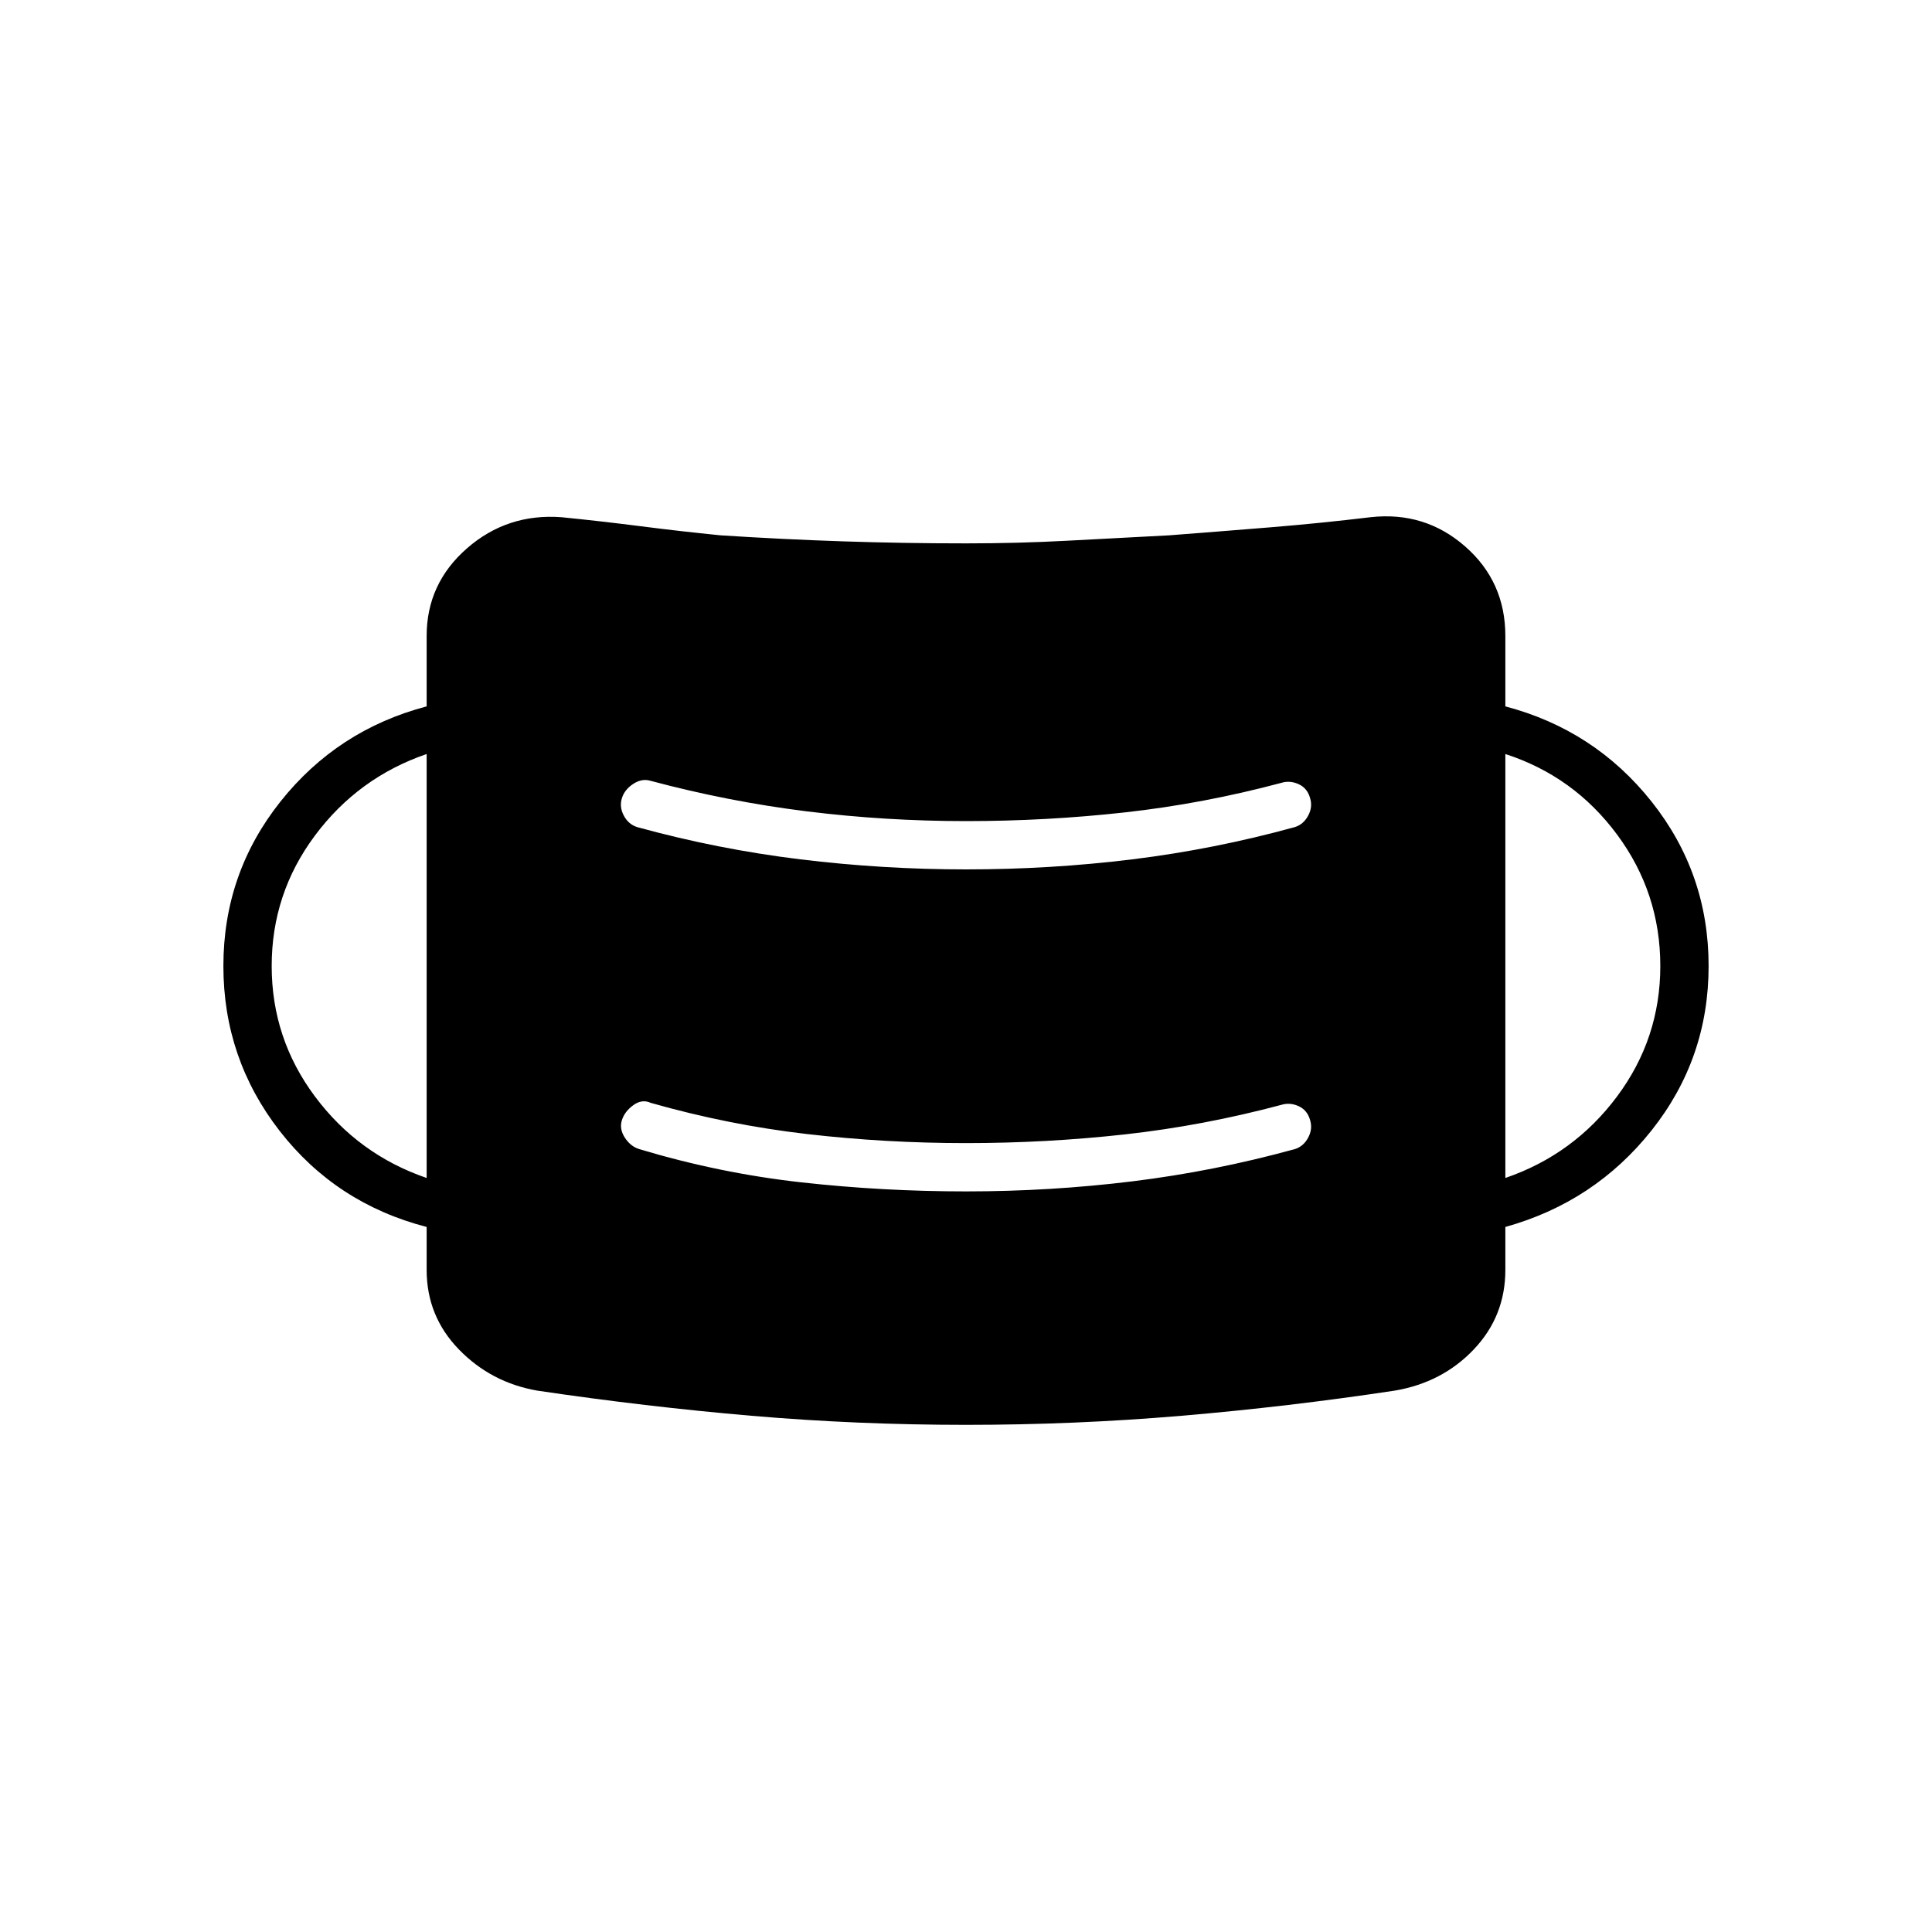 <svg xmlns="http://www.w3.org/2000/svg" height="40" viewBox="0 -960 960 960" width="40"><path d="M480-252q-54 0-106.5-4.5T267-269q-23-4-39-20.5T212-329v-21.33Q167-362 139-398t-28-82q0-46 28.33-81.67Q167.67-597.33 212-609v-35q0-26 20-43.5t47-15.5q20 2 39.5 4.5T358-694q31 2 61 3t61 1q26 0 50.5-1.33Q555-692.67 581-694q26-2 50.5-4t49.5-5q27-3 47 14.5t20 44.5v35q44.33 11.67 72.67 47.33Q849-526 849-480t-28.33 81.67q-28.34 35.66-72.67 48V-329q0 23-15.67 39.5Q716.67-273 693-269q-53 8-106 12.5T480-252Zm0-116q42 0 82.67-5 40.66-5 80.66-16 4.34-1.33 6.67-5.67 2.33-4.33 1-8.66-1.33-5-5.67-7-4.33-2-8.66-.67Q598-400.67 559-396.33 520-392 480-392t-79-4.5q-39-4.5-77.67-15.5-4.33-2-8.66 1.17-4.34 3.16-5.67 7.5-1.33 4.33 1.5 8.66 2.83 4.34 7.17 5.67 40 12 80.5 16.5T480-368Zm-268-6.67v-210.66q-34 11.66-55.5 40.5Q135-516 135-480t21.5 64.83q21.5 28.84 55.5 40.5Zm536 0q34-11.66 55.5-40.5Q825-444 825-480q0-36.33-21.5-65.33t-55.5-40v210.66ZM480-528q42 0 82.67-5 40.66-5 80.66-16 4.34-1.33 6.67-5.67 2.33-4.33 1-8.66-1.33-5-5.67-7-4.33-2-8.66-.67Q598-560.67 559-556.33 520-552 480-552t-79-4.83q-39-4.84-77.67-15.17-4.33-1.33-8.66 1.5-4.34 2.83-5.67 7.17-1.33 4.33 1 8.66 2.33 4.34 6.67 5.67 40 11 81 16t82.33 5Z"/></svg>